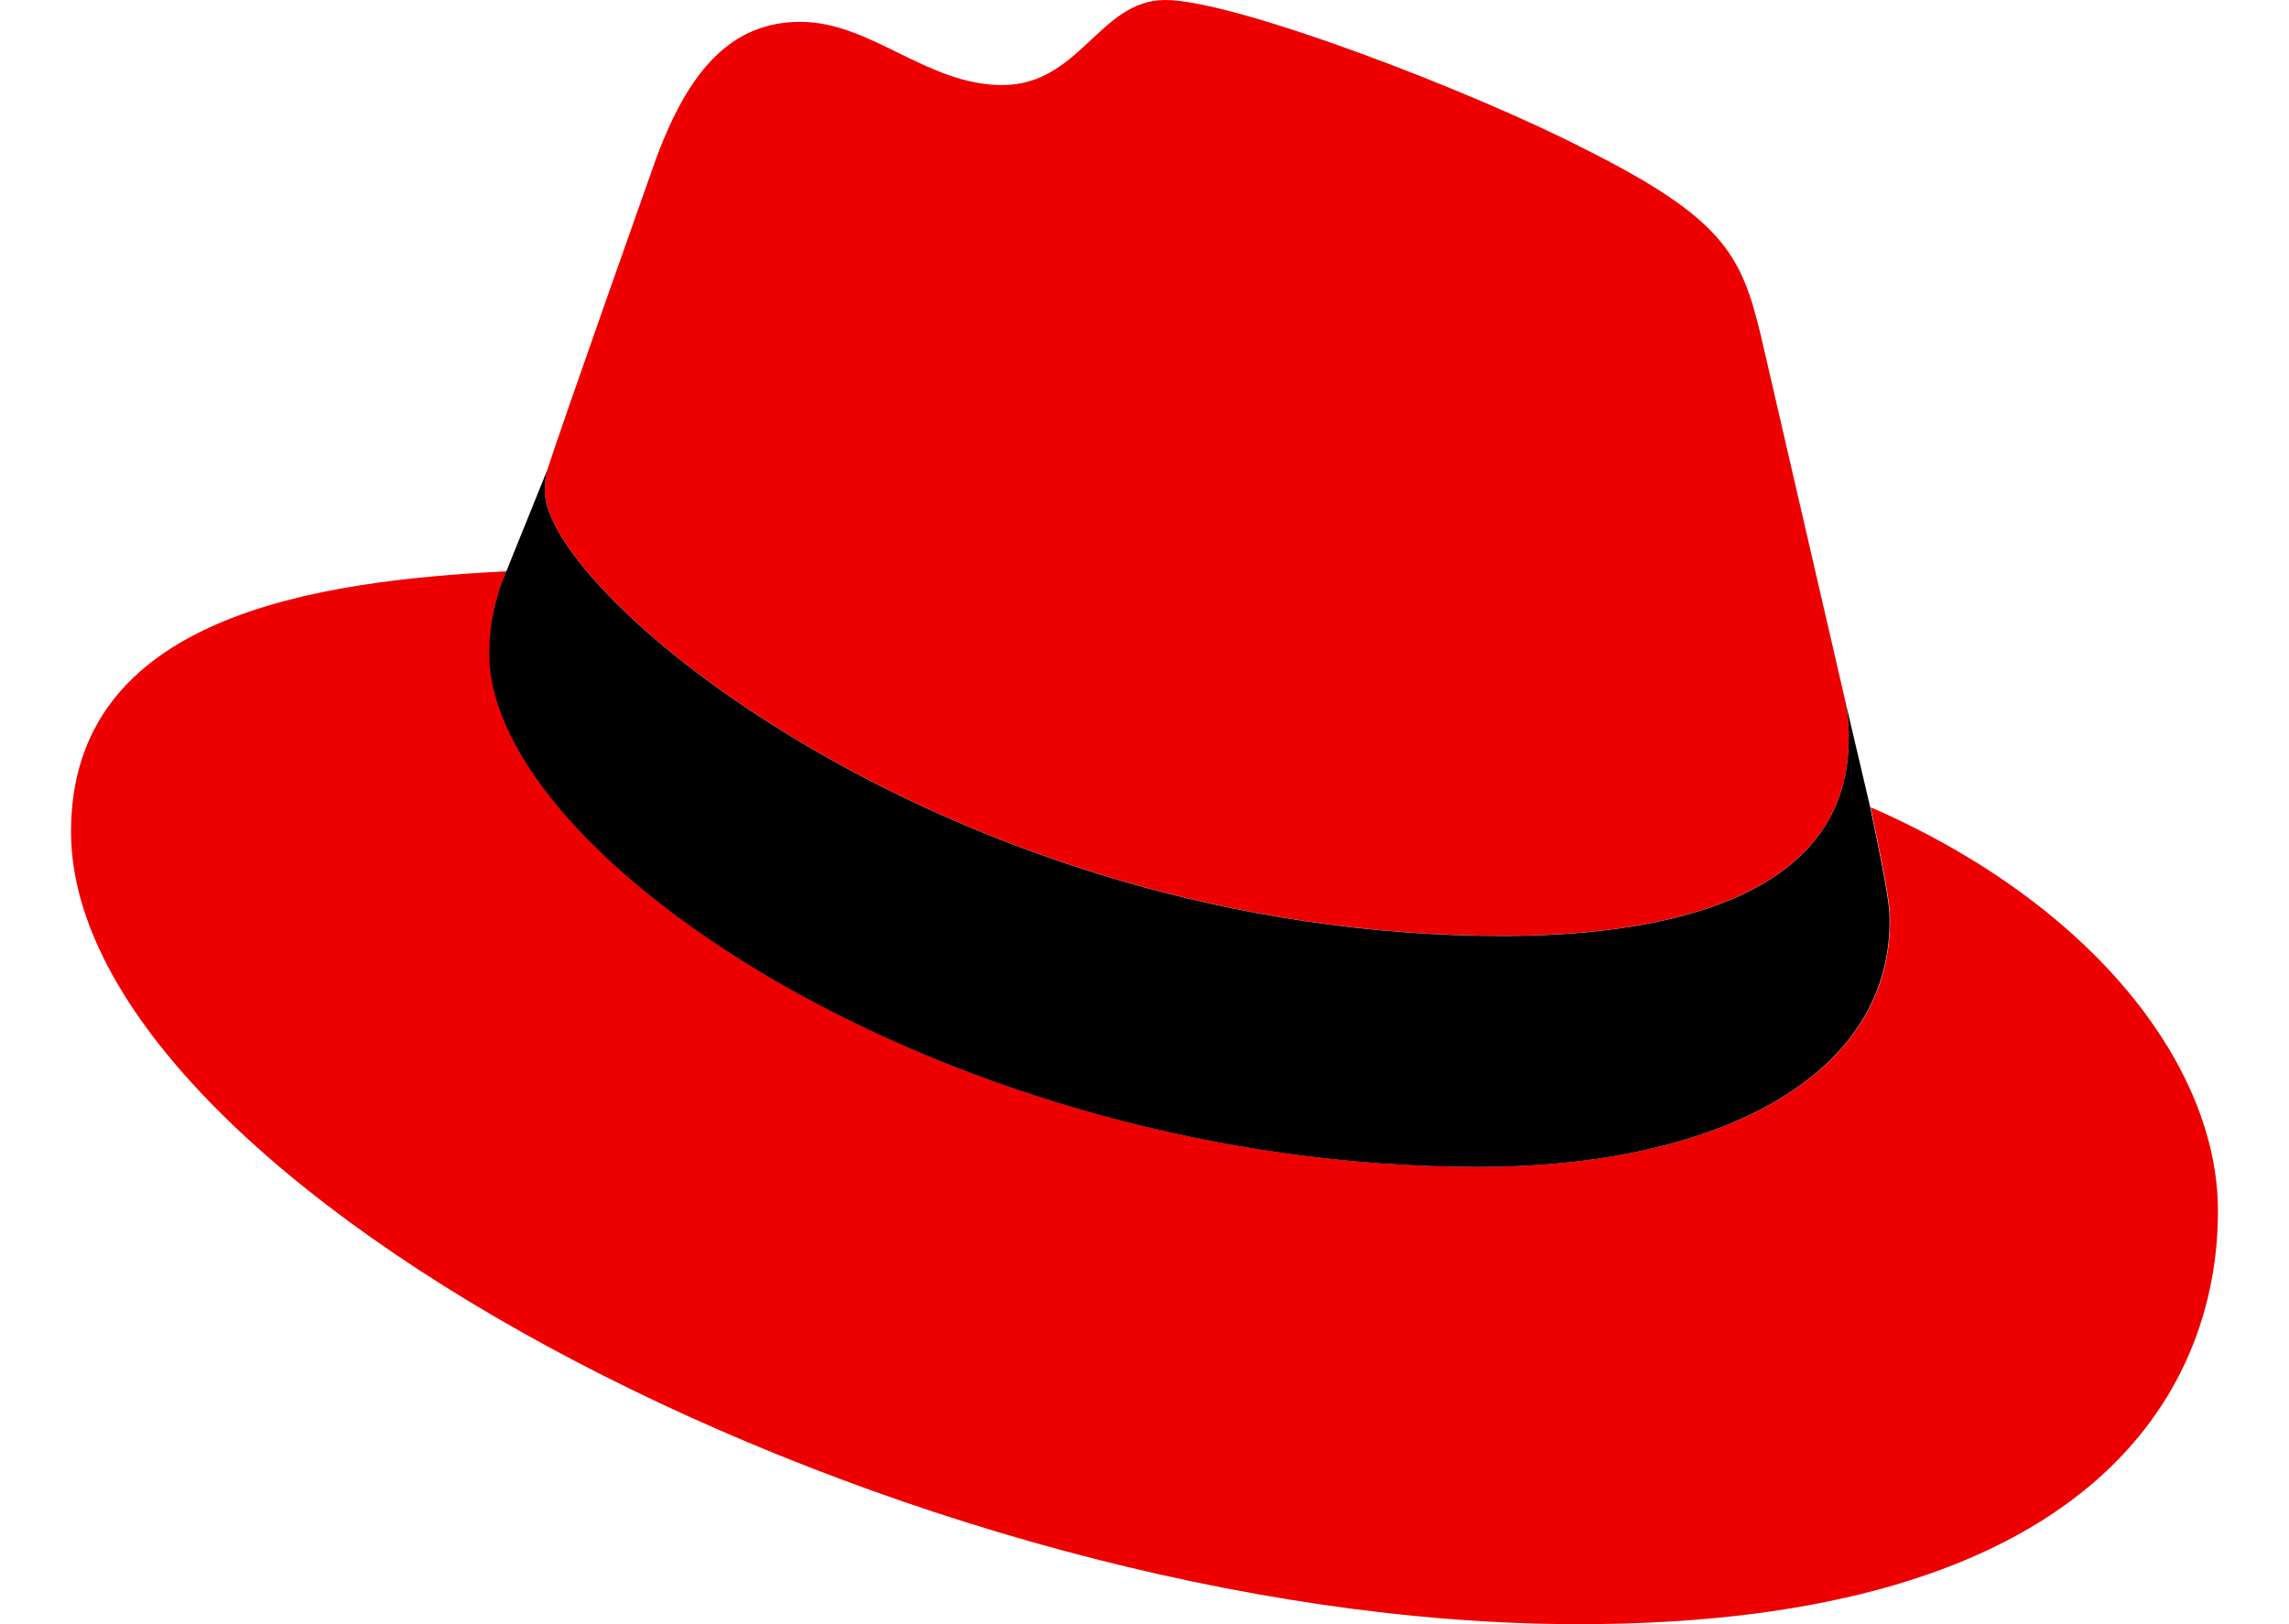 <svg width="31" height="22" viewBox="0 0 31 22" fill="none" xmlns="http://www.w3.org/2000/svg">
<path d="M20.361 12.676C22.27 12.676 25.037 12.282 25.037 10.009C25.042 9.834 25.026 9.659 24.989 9.487L23.847 4.544C23.584 3.457 23.353 2.963 21.443 2.009C19.961 1.245 16.735 0 15.78 0C14.89 0 14.627 1.152 13.573 1.152C12.553 1.152 11.795 0.296 10.841 0.296C9.924 0.296 9.325 0.923 8.865 2.206C8.865 2.206 7.581 5.829 7.416 6.354C7.388 6.45 7.375 6.55 7.378 6.651C7.378 8.057 12.925 12.676 20.361 12.676ZM25.333 10.932C25.596 12.183 25.596 12.314 25.596 12.479C25.596 14.618 23.193 15.805 20.031 15.805C12.887 15.805 6.631 11.624 6.631 8.858C6.63 8.473 6.708 8.091 6.861 7.738C4.288 7.869 0.962 8.331 0.962 11.265C0.962 16.073 12.356 22 21.377 22C28.292 22 30.038 18.872 30.038 16.402C30.038 14.454 28.357 12.249 25.328 10.932H25.333Z" fill="#EE0000"/>
<path d="M25.328 10.933C25.591 12.184 25.591 12.316 25.591 12.481C25.591 14.619 23.189 15.806 20.027 15.806C12.883 15.806 6.626 11.625 6.626 8.859C6.625 8.474 6.704 8.093 6.857 7.739L7.416 6.355C7.388 6.452 7.375 6.552 7.378 6.652C7.378 8.059 12.925 12.678 20.361 12.678C22.27 12.678 25.037 12.284 25.037 10.011C25.042 9.835 25.026 9.66 24.989 9.488L25.328 10.933Z" fill="black"/>
</svg>
